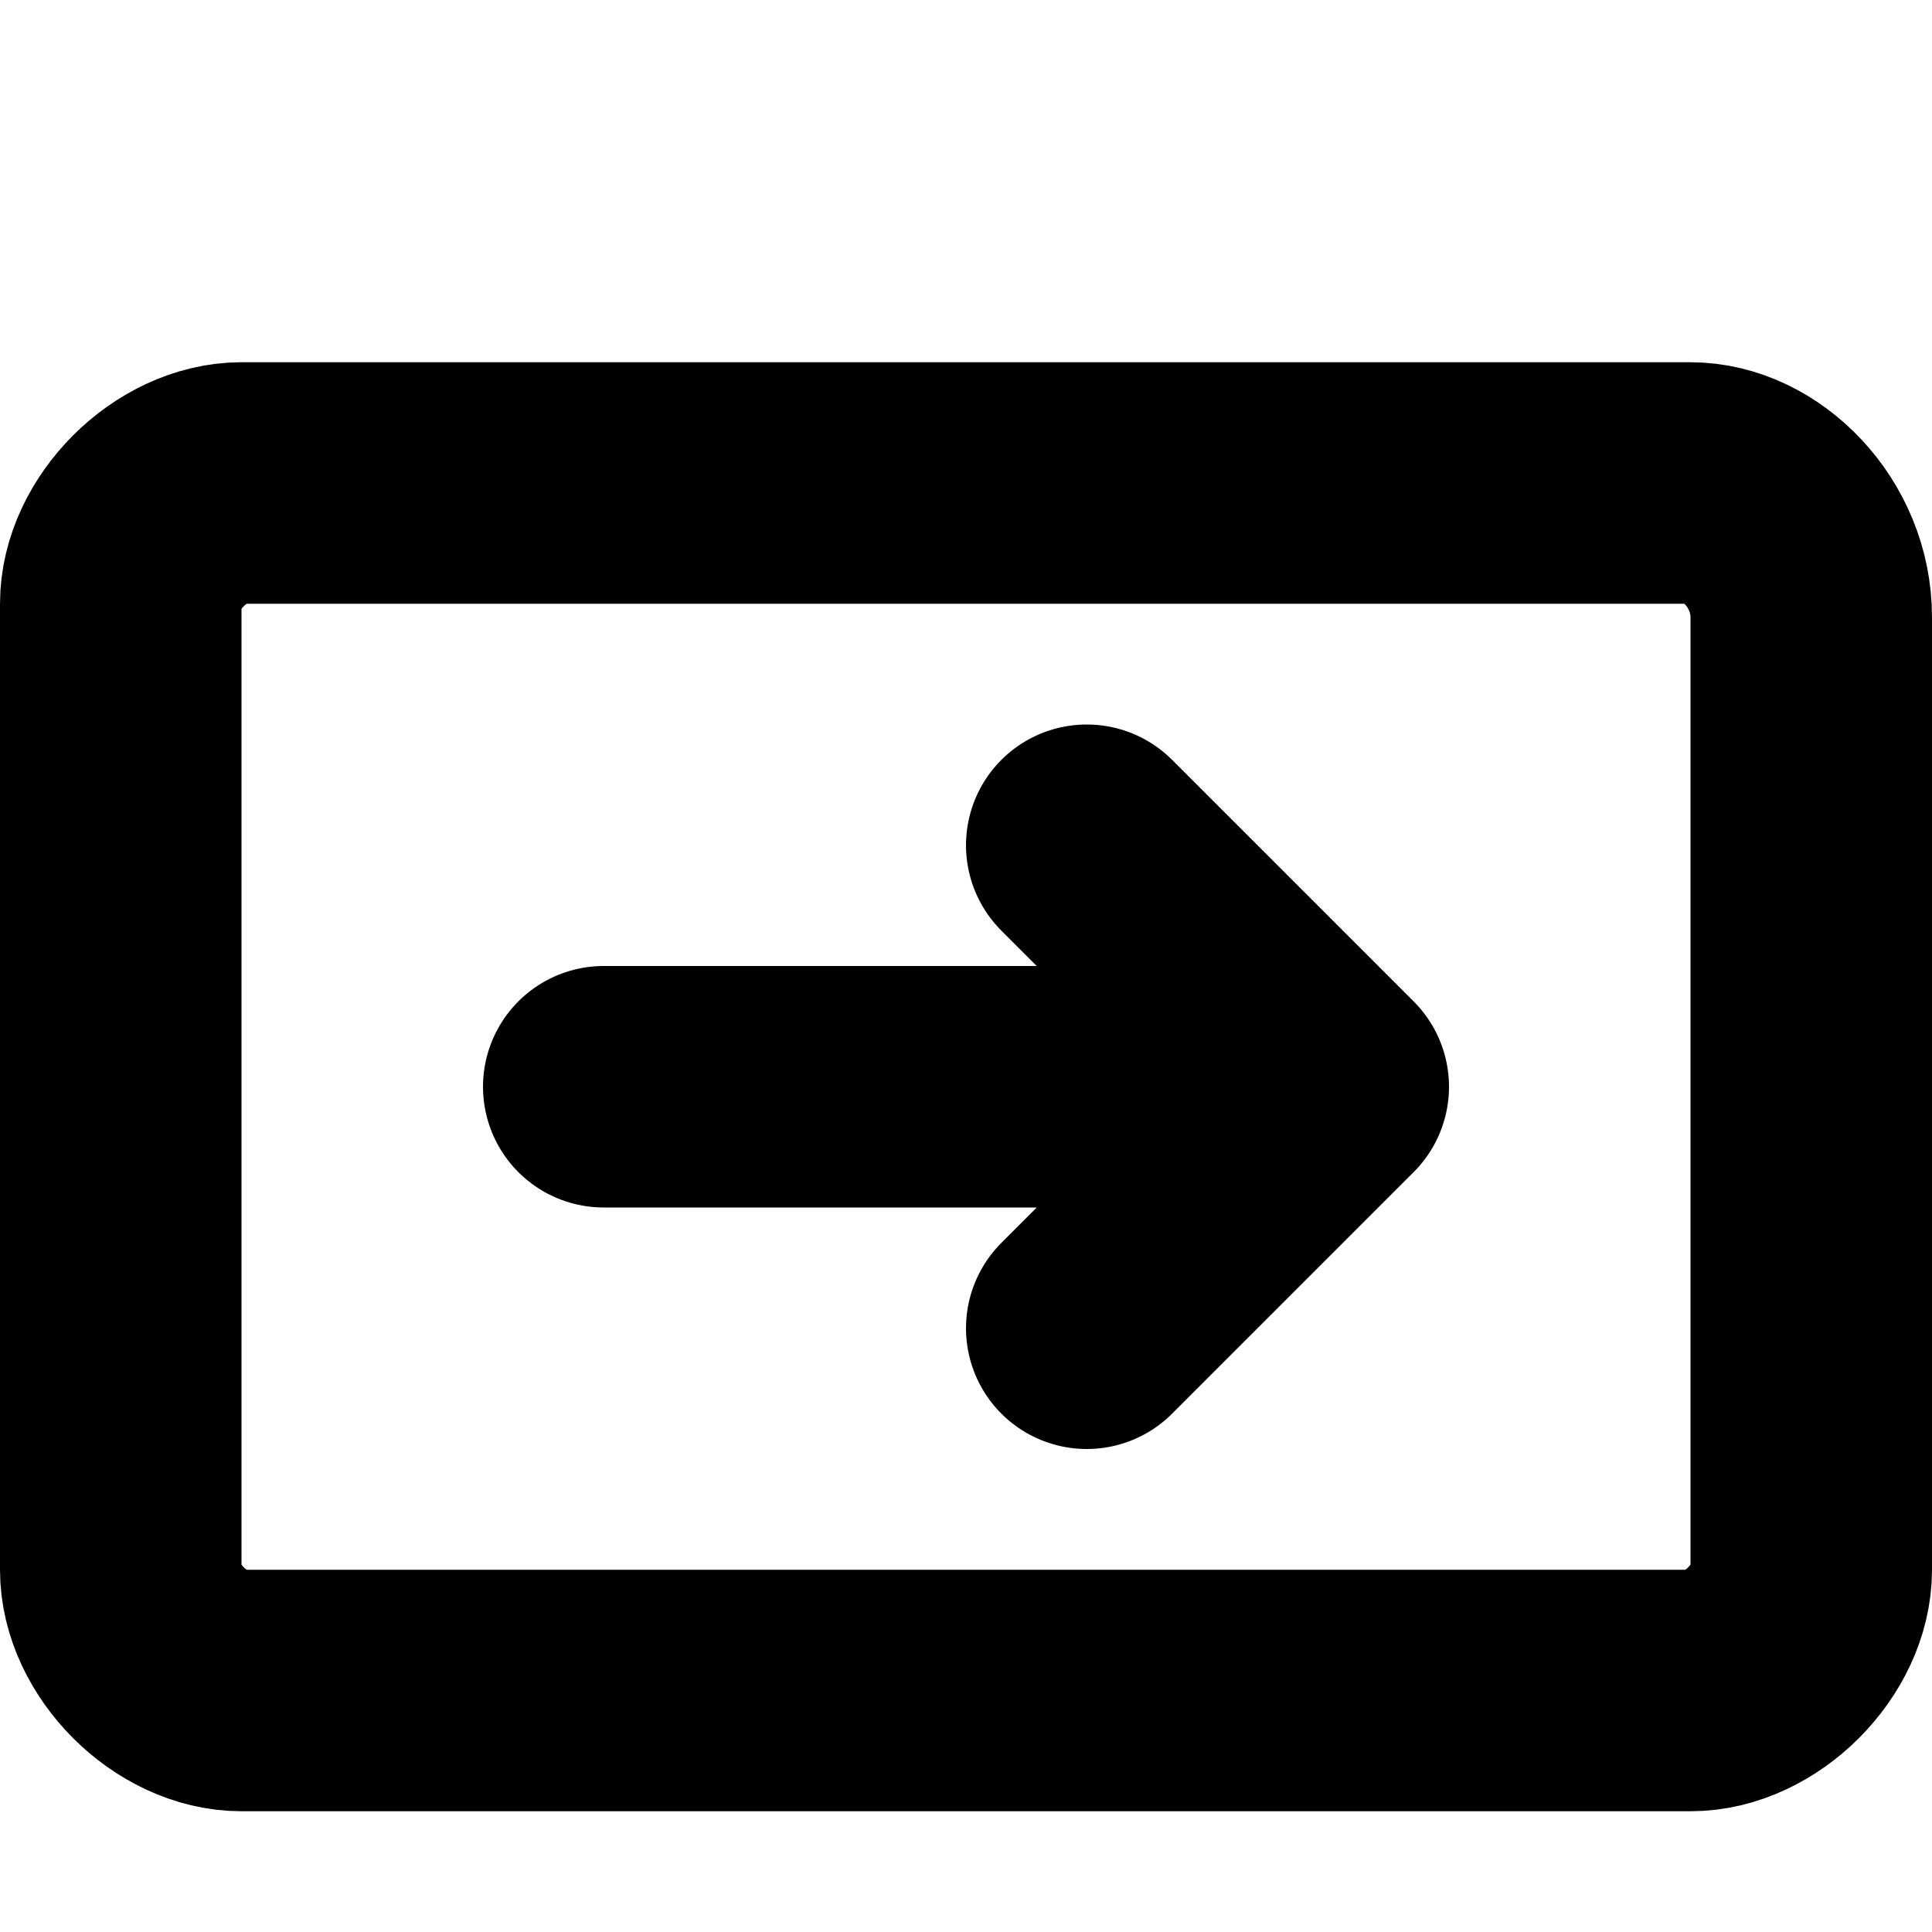 <svg xmlns="http://www.w3.org/2000/svg" fill="none" viewBox="0 0 16 16"><path stroke="#000" stroke-linecap="round" stroke-linejoin="round" stroke-width="2" d="M5 9h6m0 0-2 2m2-2L9 7M2 4h12c.5 0 1 .497 1 1.111V13c0 .5-.5 1-1 1H2c-.5 0-1-.5-1-1V5c0-.5.5-1 1-1"/></svg>
